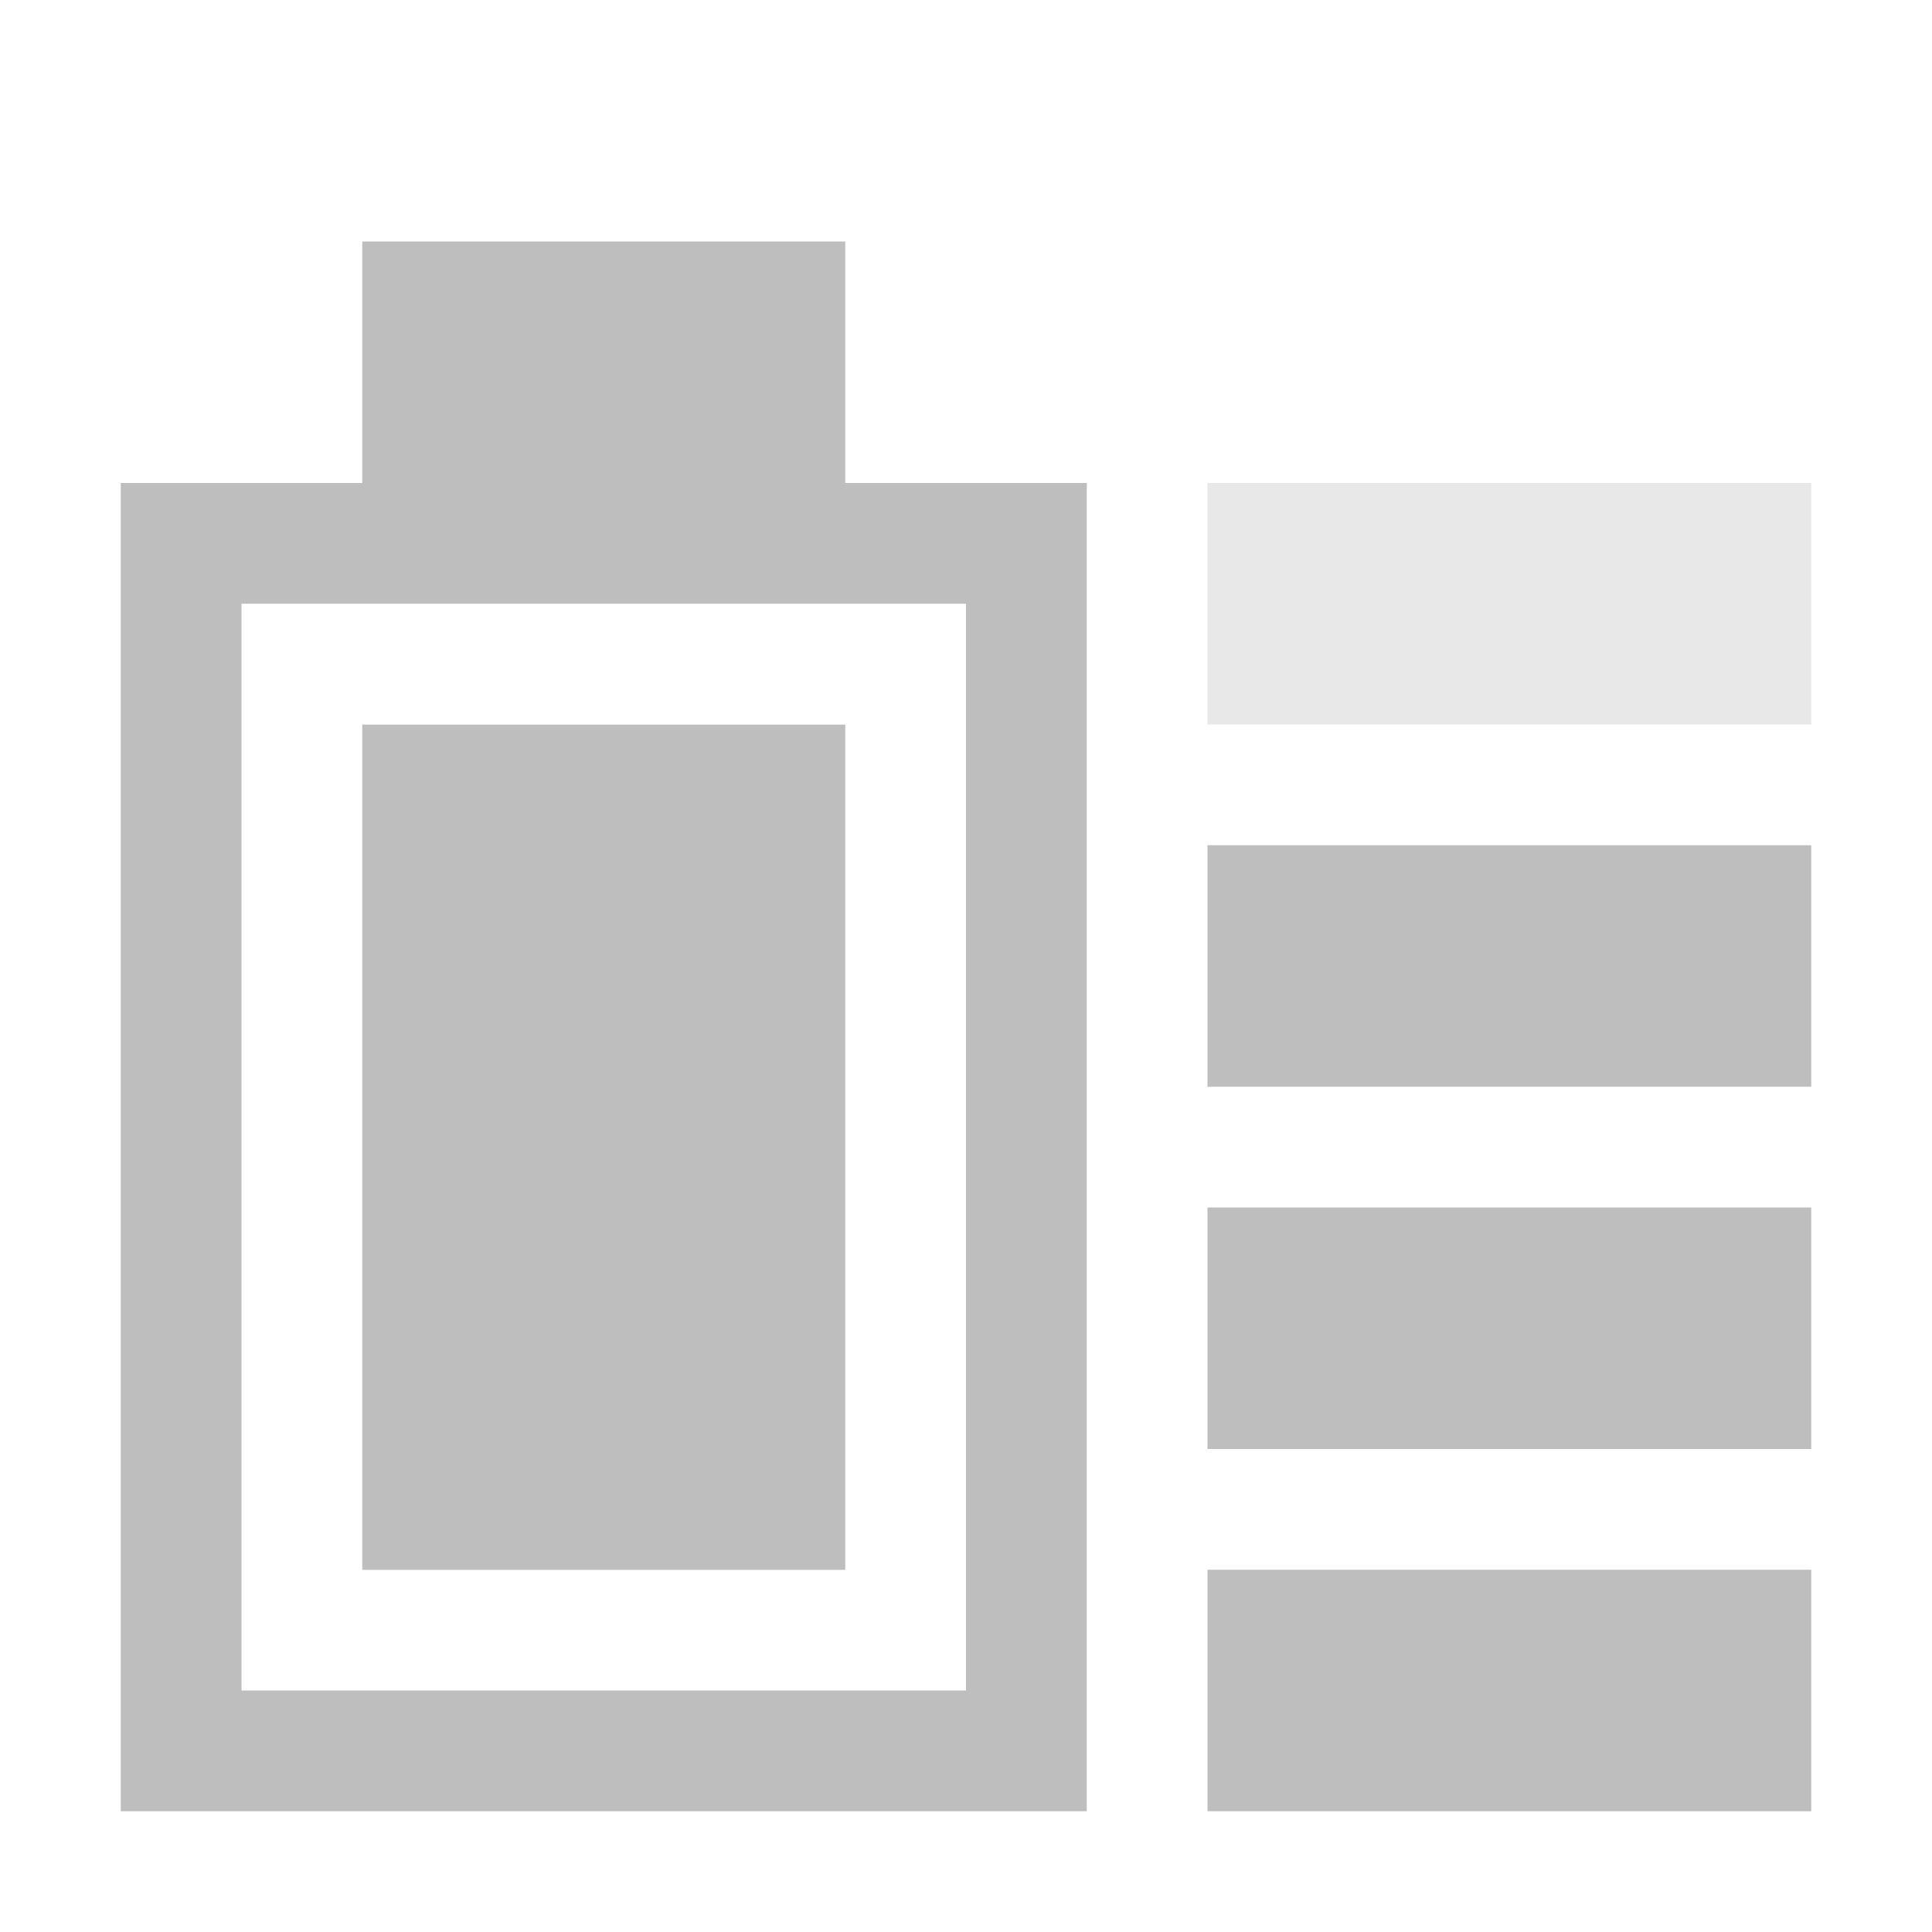 <?xml version="1.0" encoding="UTF-8" standalone="no"?>
<!-- Created with Inkscape (http://www.inkscape.org/) -->

<svg
   xmlns:dc="http://purl.org/dc/elements/1.1/"
   xmlns:cc="http://creativecommons.org/ns#"
   xmlns:rdf="http://www.w3.org/1999/02/22-rdf-syntax-ns#"
   xmlns:svg="http://www.w3.org/2000/svg"
   xmlns="http://www.w3.org/2000/svg"
   xmlns:xlink="http://www.w3.org/1999/xlink"
   xmlns:sodipodi="http://sodipodi.sourceforge.net/DTD/sodipodi-0.dtd"
   xmlns:inkscape="http://www.inkscape.org/namespaces/inkscape"
   width="16"
   height="16"
   id="svg2"
   version="1.1"
   inkscape:version="0.48.3.1 r9886"
   sodipodi:docname="battery-full-charged-symbolic.svg">
  <defs
     id="defs4">
    <linearGradient
       inkscape:collect="always"
       id="linearGradient3882">
      <stop
         style="stop-color:#bebebe;stop-opacity:1;"
         offset="0"
         id="stop3884" />
      <stop
         style="stop-color:#bebebe;stop-opacity:0;"
         offset="1"
         id="stop3886" />
    </linearGradient>
    <linearGradient
       inkscape:collect="always"
       xlink:href="#linearGradient3882"
       id="linearGradient3888"
       x1="12.982"
       y1="1045.46"
       x2="12.982"
       y2="1051.359"
       gradientUnits="userSpaceOnUse" />
  </defs>
  <sodipodi:namedview
     id="base"
     pagecolor="#ffffff"
     bordercolor="#666666"
     borderopacity="1.0"
     inkscape:pageopacity="0.0"
     inkscape:pageshadow="2"
     inkscape:zoom="15.839192"
     inkscape:cx="0.15503429"
     inkscape:cy="8.0149118"
     inkscape:document-units="px"
     inkscape:current-layer="layer1"
     showgrid="false"
     inkscape:window-width="1280"
     inkscape:window-height="749"
     inkscape:window-x="0"
     inkscape:window-y="24"
     inkscape:window-maximized="1" />
  <g
     inkscape:label="Livello 1"
     inkscape:groupmode="layer"
     id="layer1"
     transform="translate(0,-1036.362)">
    <path
       style="fill:#bebebe;fill-opacity:1;stroke:none;opacity:1"
       d="M 1,4 1,15 9,15 9,4 z m 1,1 6,0 0,9 -6,0 z"
       id="rect2985"
       inkscape:connector-curvature="0"
       sodipodi:nodetypes="cccccccccc"
       transform="translate(0,1036.362)" />
    <rect
       y="1042.363"
       x="3"
       height="7"
       width="4"
       id="rect3755"
       style="fill:#bebebe;fill-opacity:1;stroke:none" />
    <rect
       style="fill:#bebebe;fill-opacity:1;stroke:none;opacity:1"
       id="rect3760"
       width="4"
       height="2"
       x="3"
       y="1038.362" />
    <rect
       style="fill:#bebebe;fill-opacity:1;stroke:none;opacity:0.35"
       id="rect3794"
       width="5"
       height="2"
       x="10"
       y="1040.362" />
    <rect
       style="fill:#bebebe;fill-opacity:1;stroke:none"
       id="rect3798"
       width="5"
       height="2"
       x="10"
       y="1043.362" />
    <rect
       y="1046.362"
       x="10"
       height="2"
       width="5"
       id="rect3800"
       style="fill:#bebebe;fill-opacity:1;stroke:none" />
    <rect
       y="1049.362"
       x="10"
       height="2"
       width="5"
       id="rect3804"
       style="fill:#bebebe;fill-opacity:1;stroke:none" />
  </g>
</svg>
